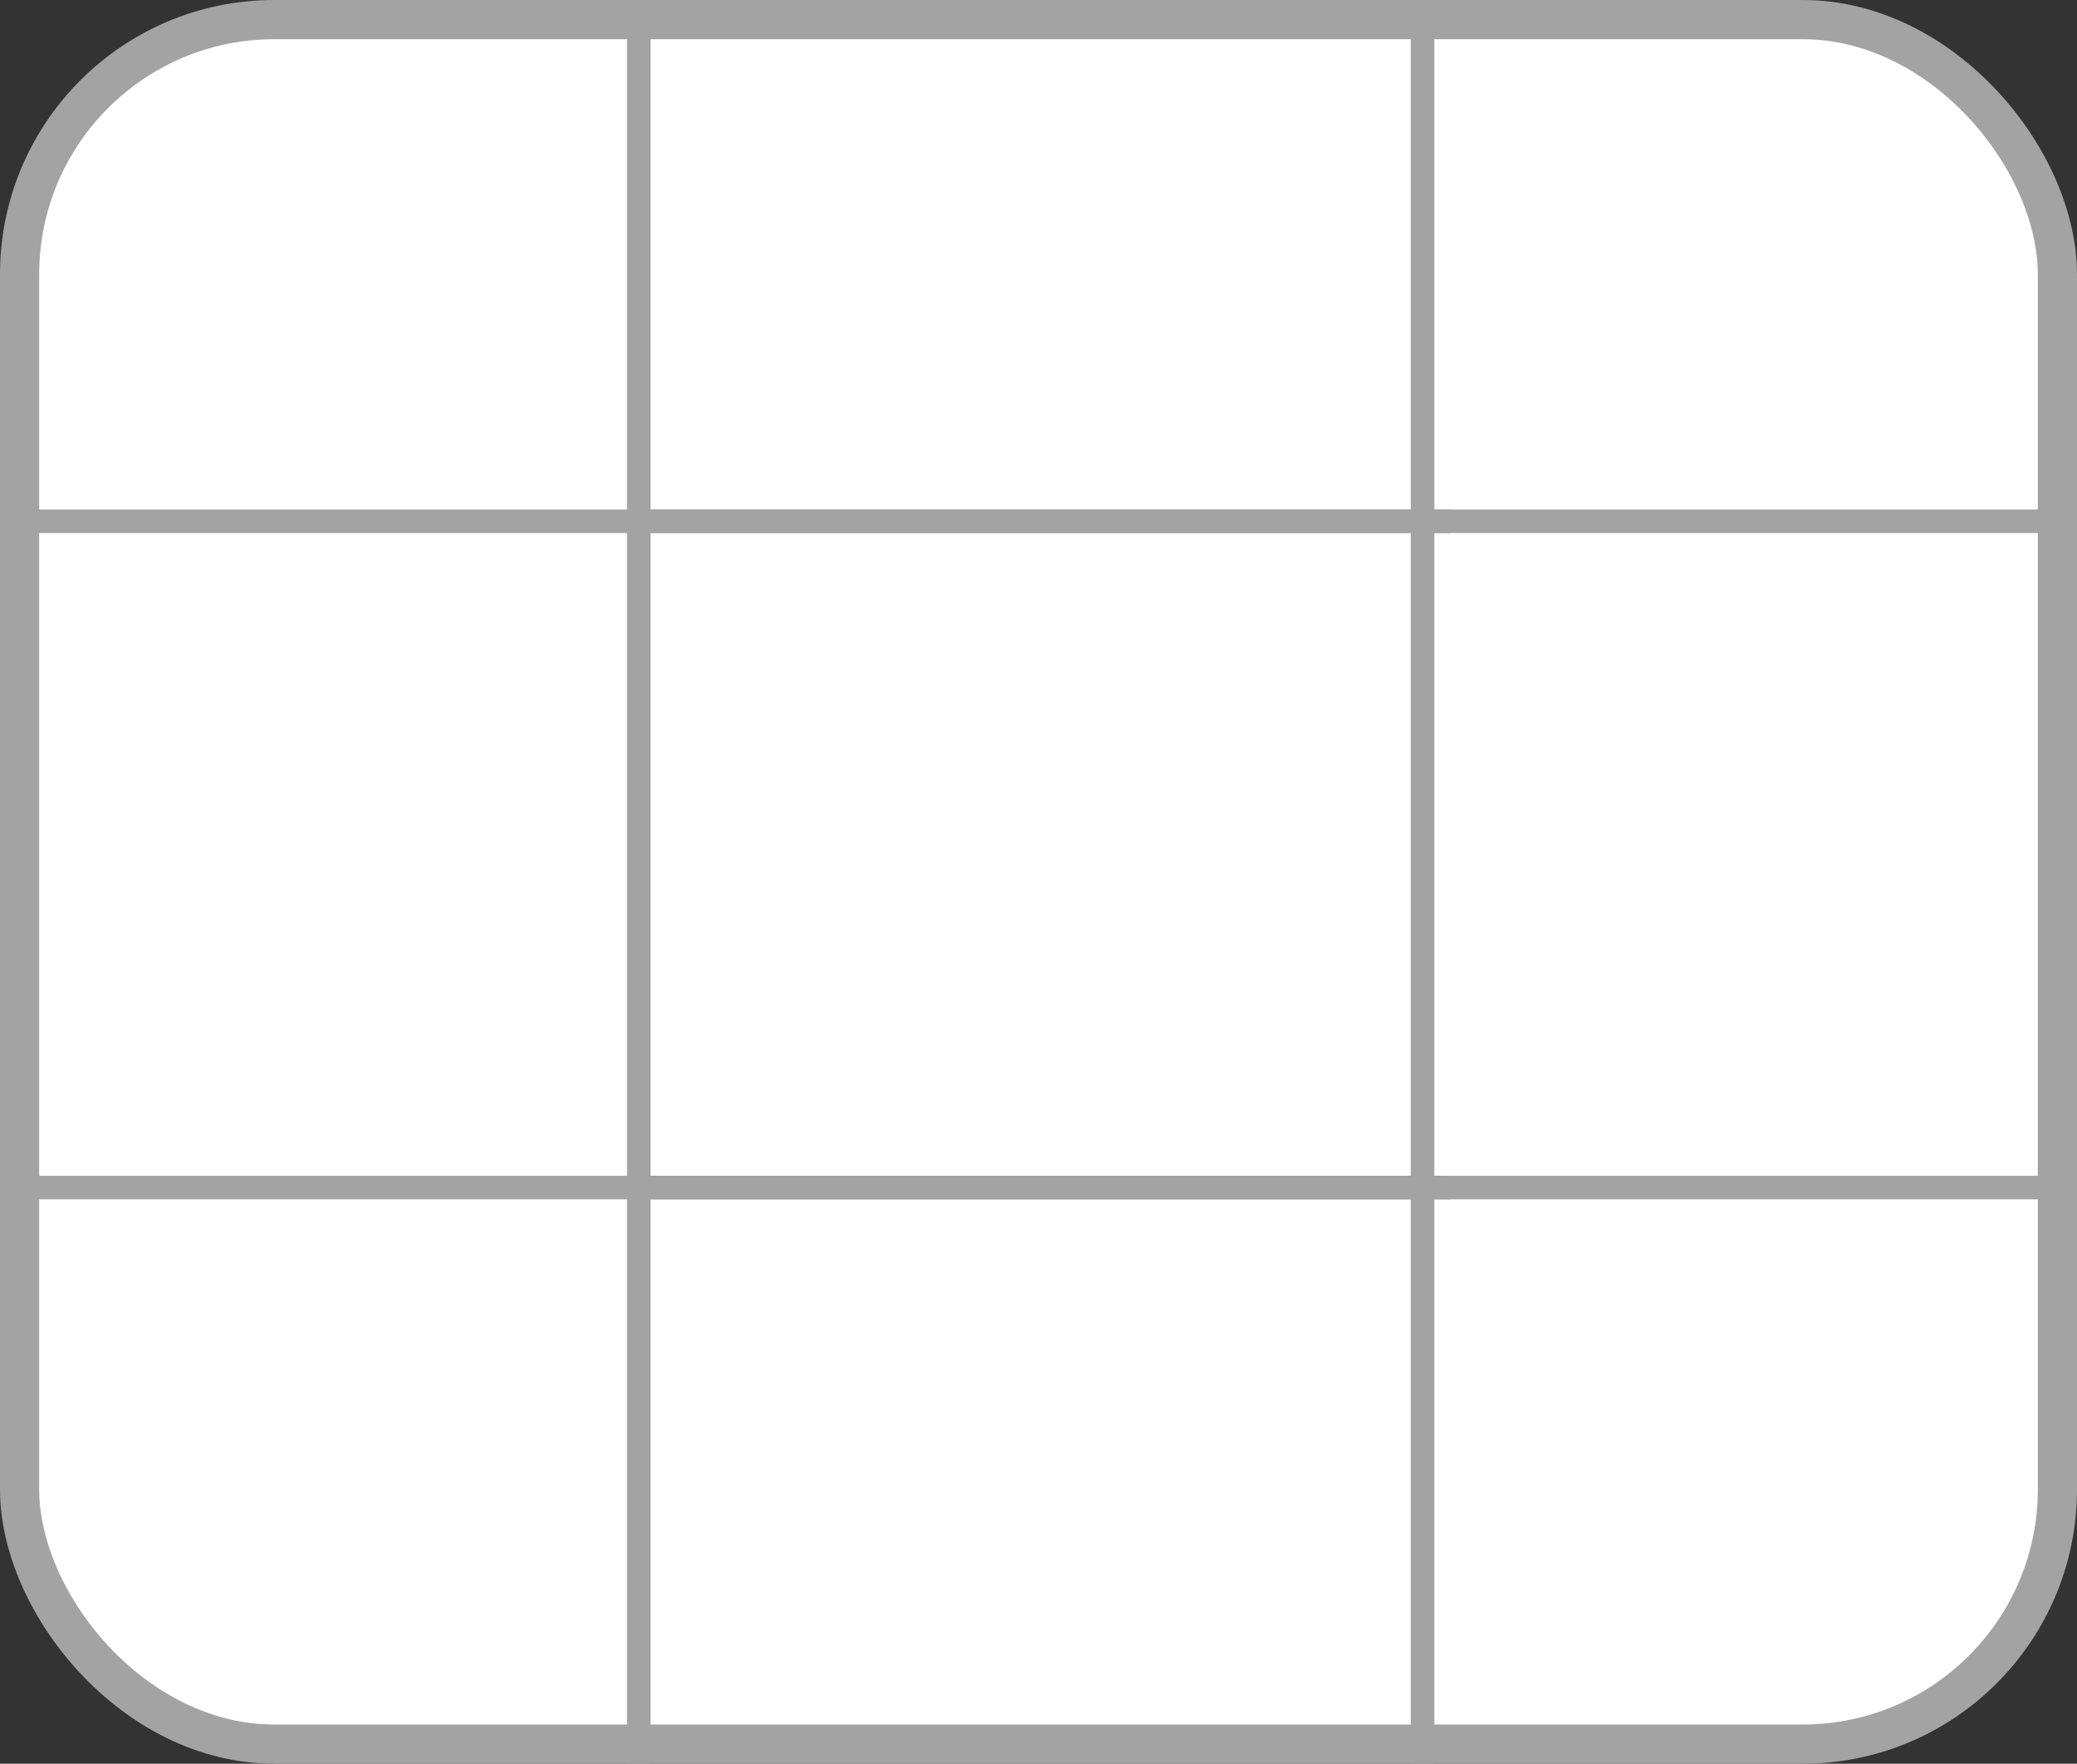 <svg width="53" height="45" viewBox="0 0 53 45" fill="none" xmlns="http://www.w3.org/2000/svg">
<rect x="0" y="0" width="53" height="45" fill="#333333" stroke="none"/>
<rect x="0.5" y="0.5" width="52" height="44" rx="6.5" fill="white" stroke="#A3A3A3"/>
<line x1="16.3" y1="-1.31134e-08" x2="16.3" y2="45" stroke="#A3A3A3" stroke-width="0.6"/>
<line x1="36.3" y1="-1.31134e-08" x2="36.3" y2="45" stroke="#A3A3A3" stroke-width="0.6"/>
<line x1="37" y1="13.3" y2="13.3" stroke="#A3A3A3" stroke-width="0.6"/>
<line x1="53" y1="13.3" x2="16" y2="13.3" stroke="#A3A3A3" stroke-width="0.6"/>
<line x1="37" y1="30.3" y2="30.3" stroke="#A3A3A3" stroke-width="0.6"/>
<line x1="53" y1="30.3" x2="16" y2="30.3" stroke="#A3A3A3" stroke-width="0.6"/>
</svg>
